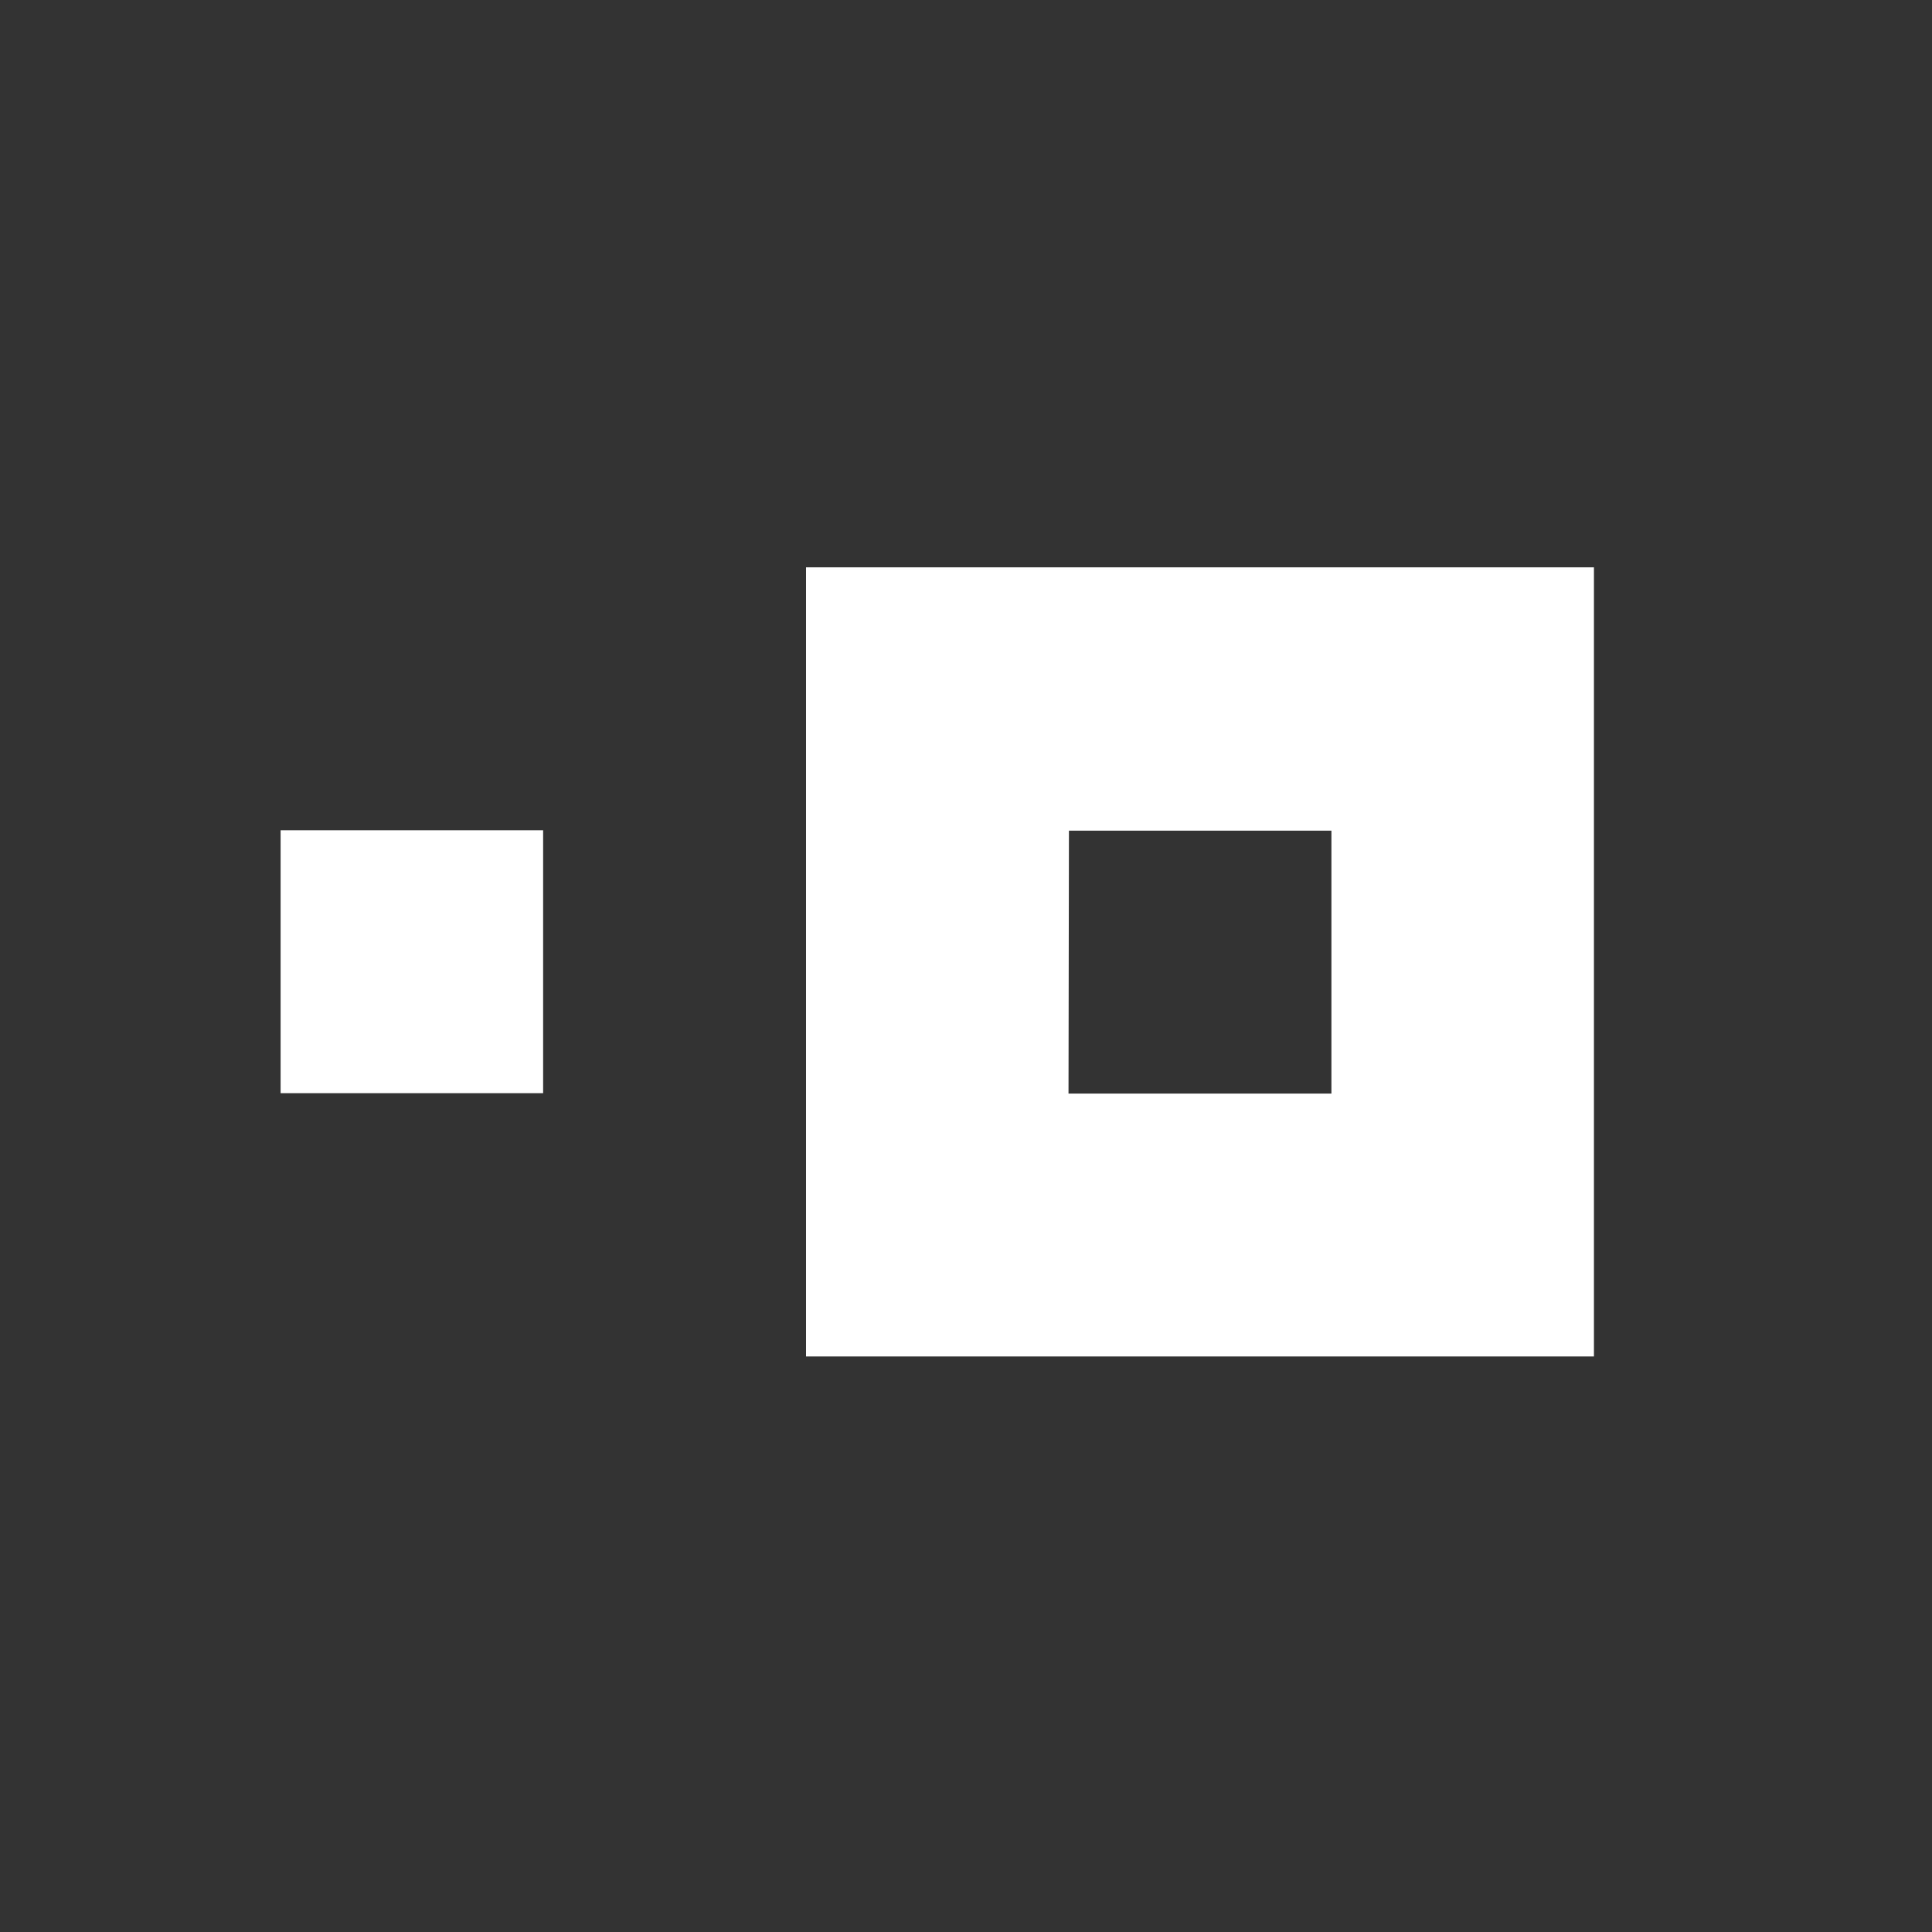 <svg width="50" height="50" viewBox="0 0 50 50" fill="none" xmlns="http://www.w3.org/2000/svg">
<rect x="0" y="0" width="50" height="50" fill="#333333" stroke="none"/>
<path d="M41.251 35.105V14.683H20.86V35.105H41.251ZM27.664 21.498H34.457V28.301H27.653L27.664 21.498Z" fill="white"/>
<path d="M7.262 21.487H14.056V28.291H7.262V21.487Z" fill="white"/>
</svg>
